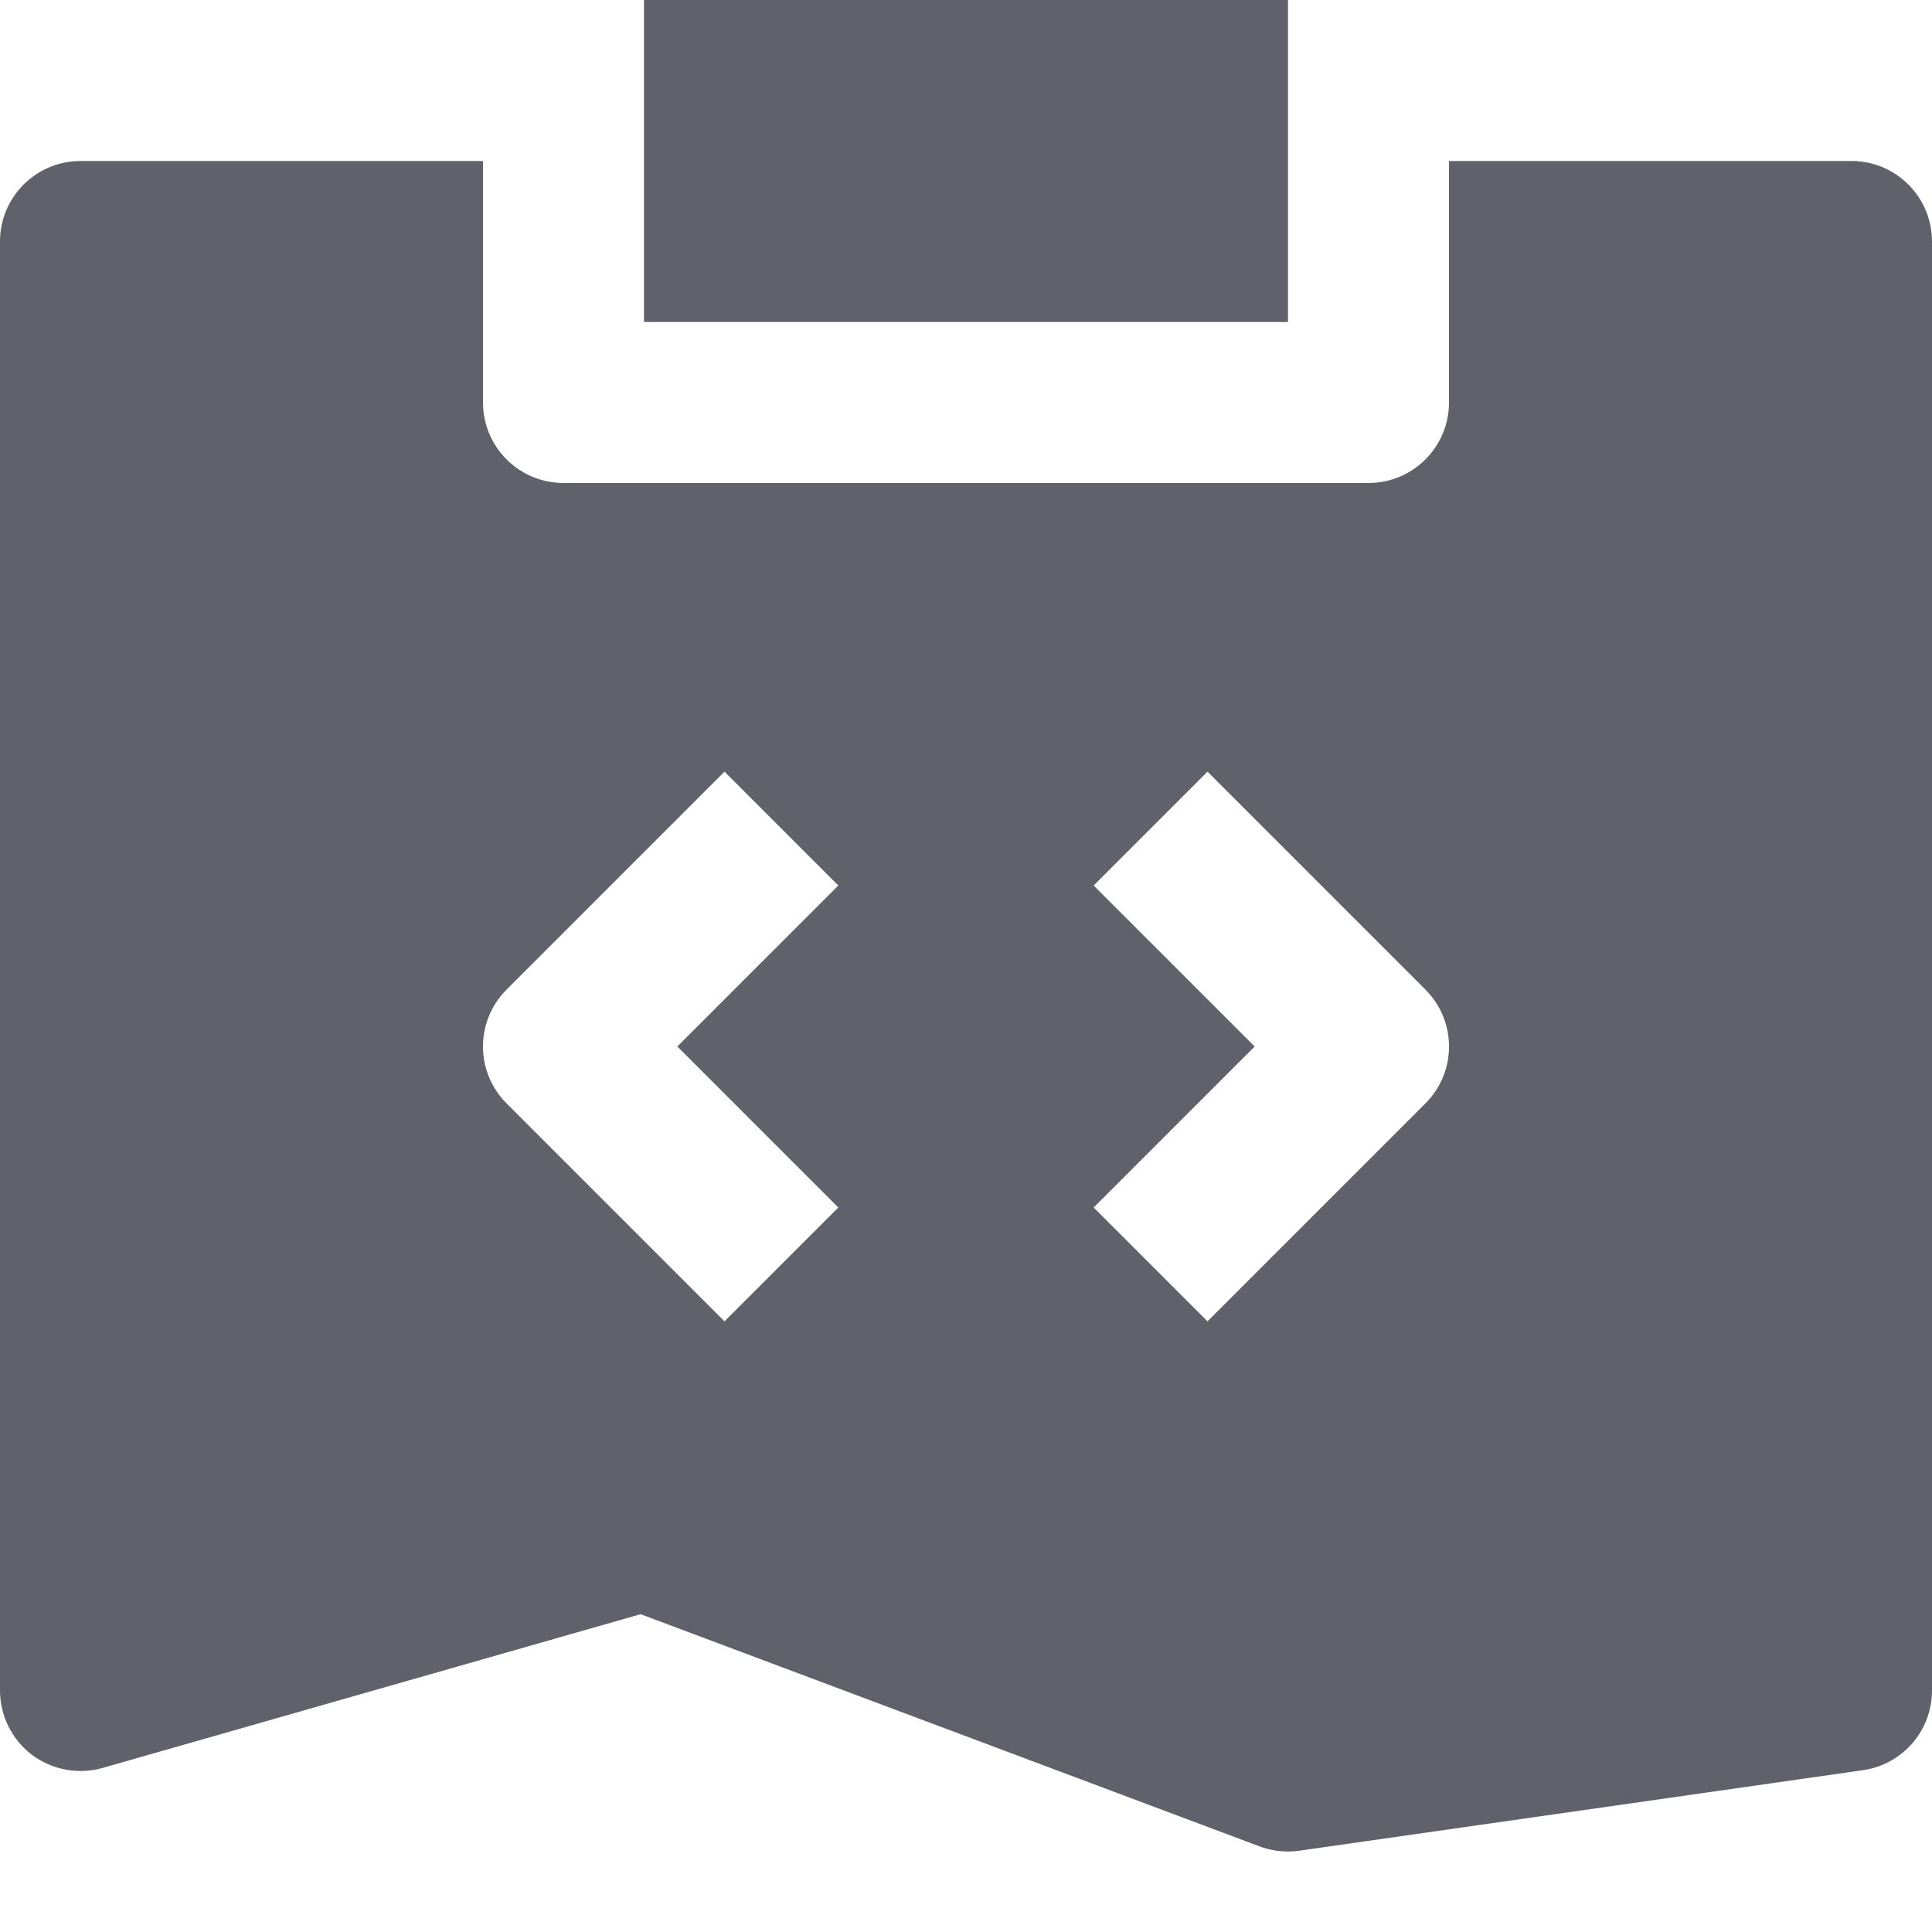 <svg xmlns="http://www.w3.org/2000/svg" height="24" width="24" viewBox="0 0 24 24"><title>note code</title><g fill="#61616b" class="nc-icon-wrapper"><rect data-color="color-2" x="8" fill="#61616b" width="8" height="4"></rect> <path fill="#61616b" d="M23,2h-5v3c0,0.552-0.448,1-1,1H7C6.448,6,6,5.552,6,5V2H1C0.448,2,0,2.448,0,3v18 c0,0.313,0.147,0.609,0.397,0.799c0.251,0.188,0.577,0.248,0.877,0.163l6.684-1.91l7.69,2.885C15.762,22.979,15.881,23,16,23 c0.047,0,0.095-0.003,0.142-0.01l7-1C23.634,21.92,24,21.498,24,21V3C24,2.448,23.552,2,23,2z M10.414,15L9,16.414l-2.707-2.707 c-0.391-0.391-0.391-1.023,0-1.414L9,9.586L10.414,11l-2,2L10.414,15z M17.707,13.707L15,16.414L13.586,15l2-2l-2-2L15,9.586 l2.707,2.707C18.098,12.684,18.098,13.316,17.707,13.707z"></path></g></svg>